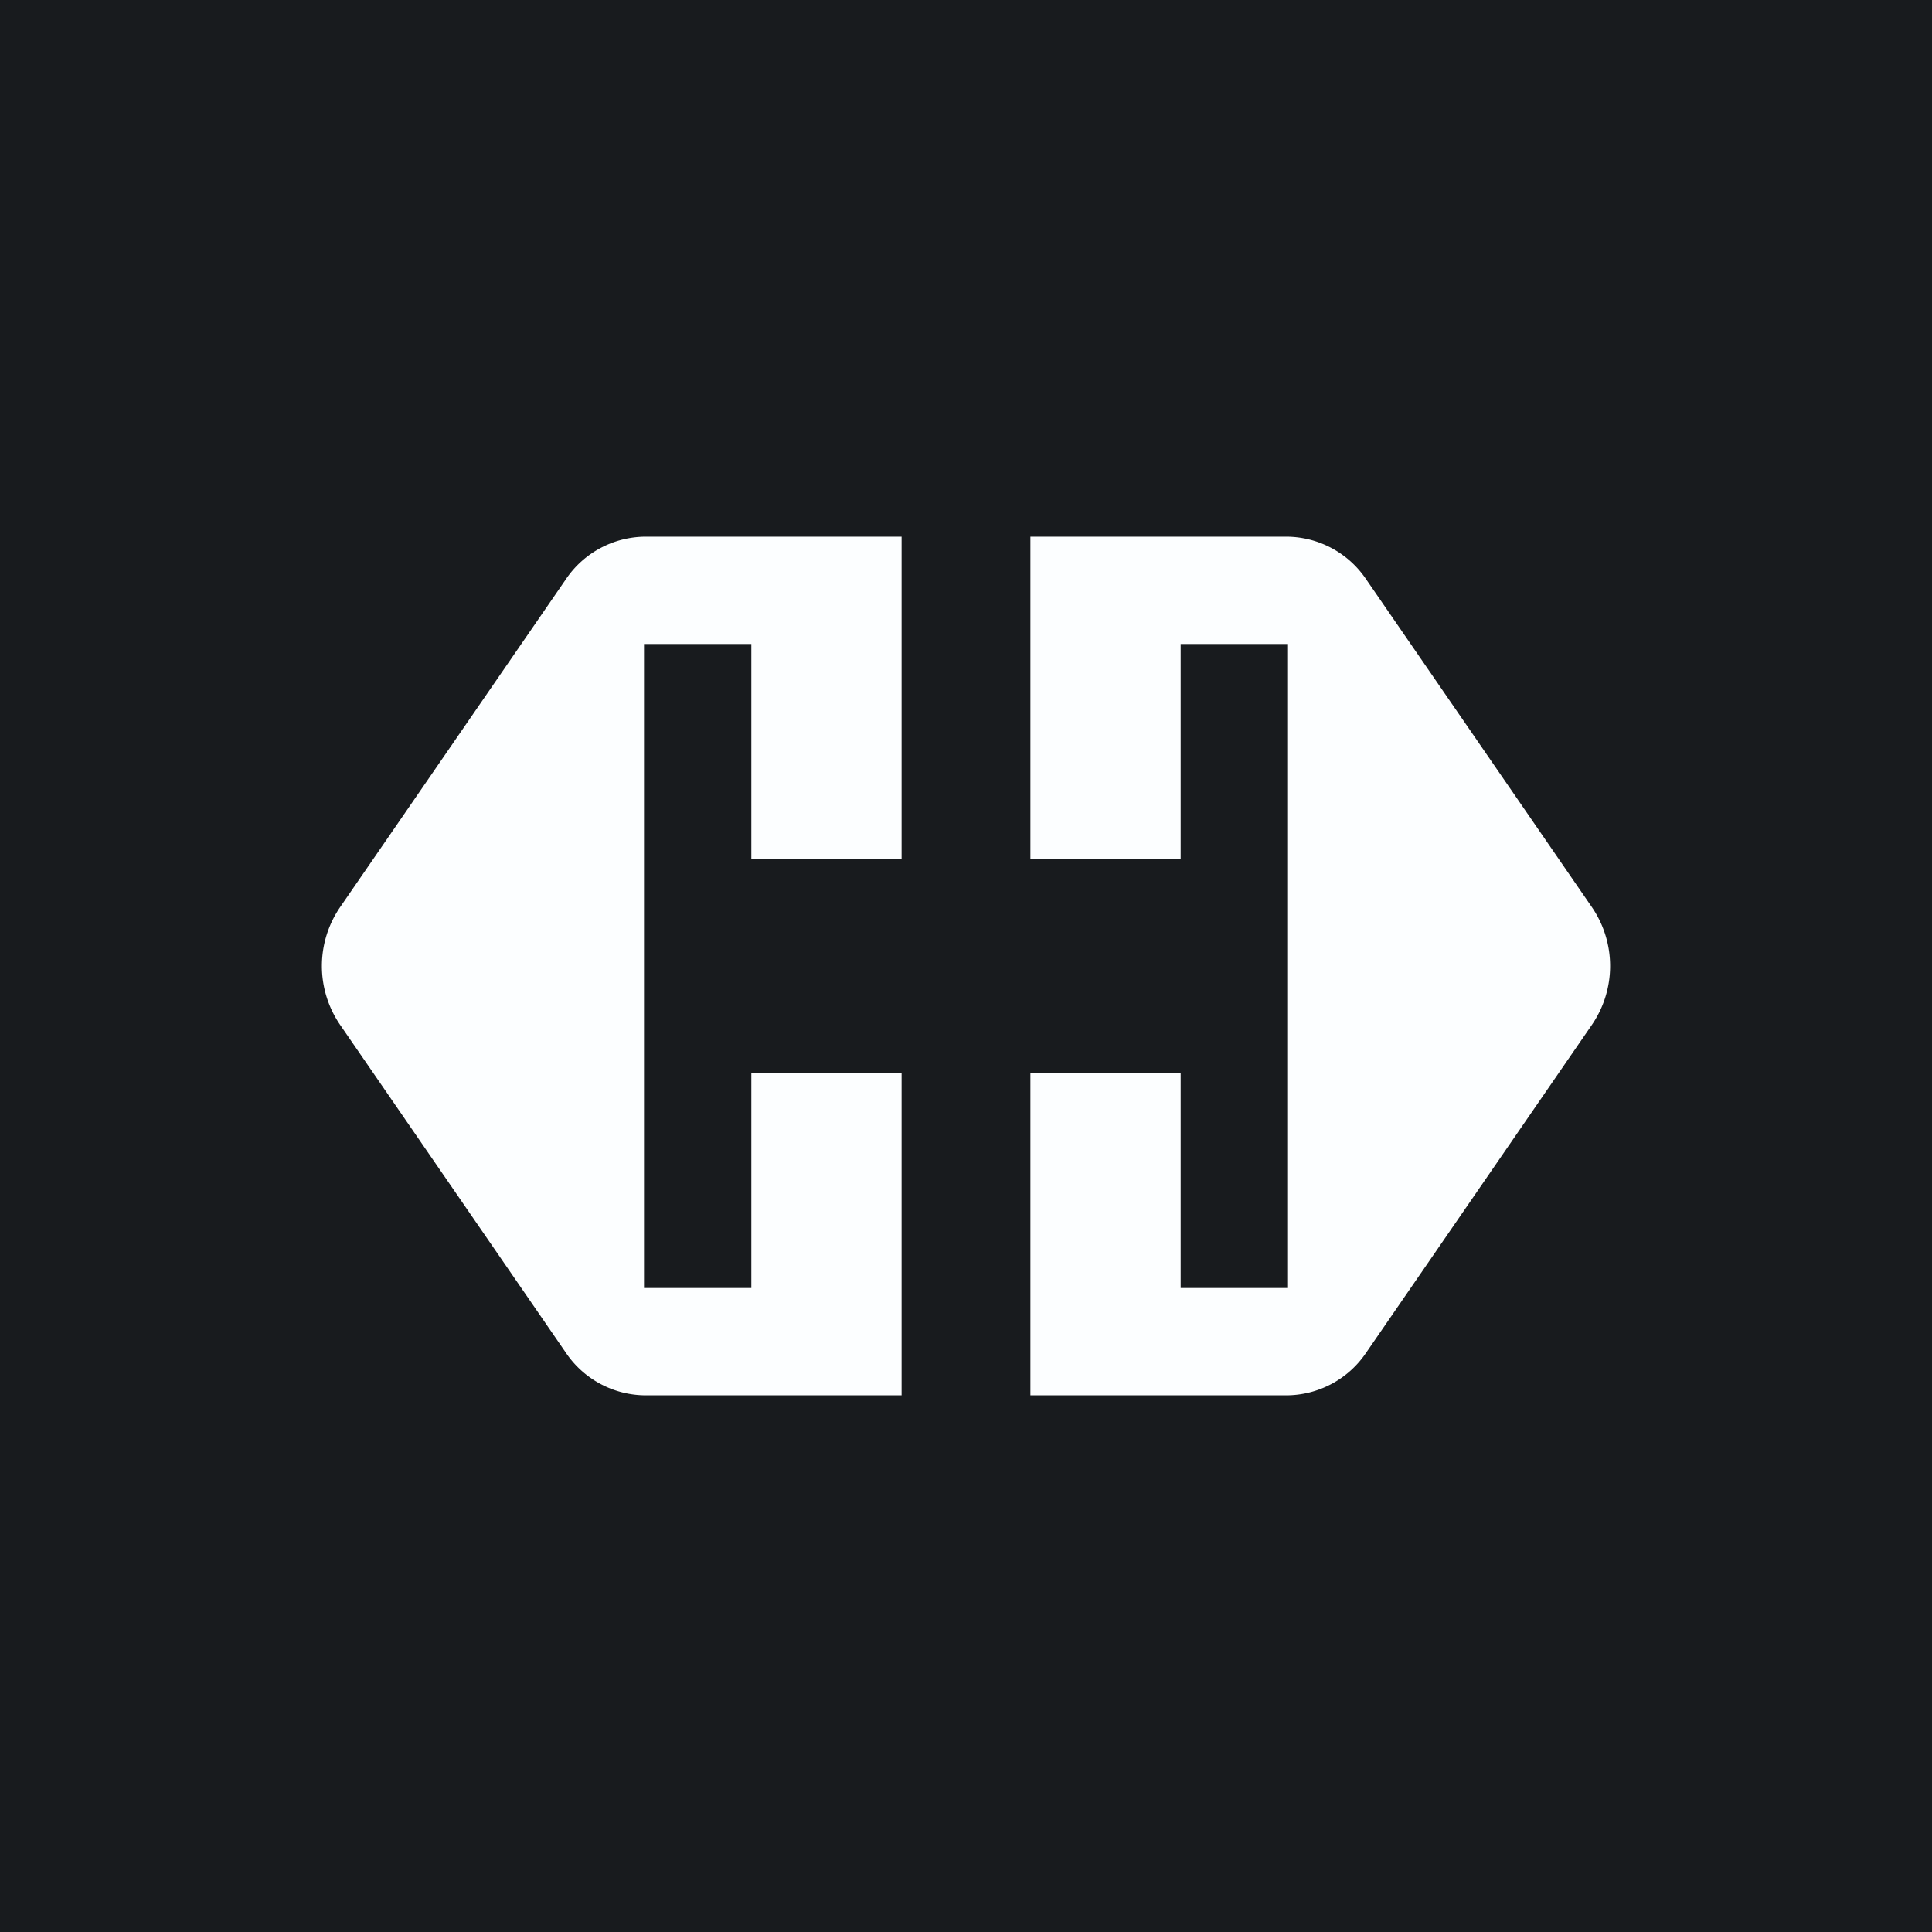 <!-- by TradingView --><svg width="18" height="18" viewBox="0 0 18 18" xmlns="http://www.w3.org/2000/svg"><path fill="#181B1E" d="M0 0h18v18H0z"/><path d="M5.27 5.4a.9.9 0 0 1 .75-.4H8.4v3H7V6H6v6h1v-2h1.4v3H6.02a.9.9 0 0 1-.75-.4l-2.1-3.05a.97.97 0 0 1 0-1.1l2.1-3.05ZM12.73 5.4a.9.9 0 0 0-.75-.4H9.6v3H11V6h1v6h-1v-2H9.6v3h2.38a.9.9 0 0 0 .75-.4l2.1-3.05a.97.97 0 0 0 0-1.1l-2.1-3.05Z" fill="#FCFEFF"/></svg>
